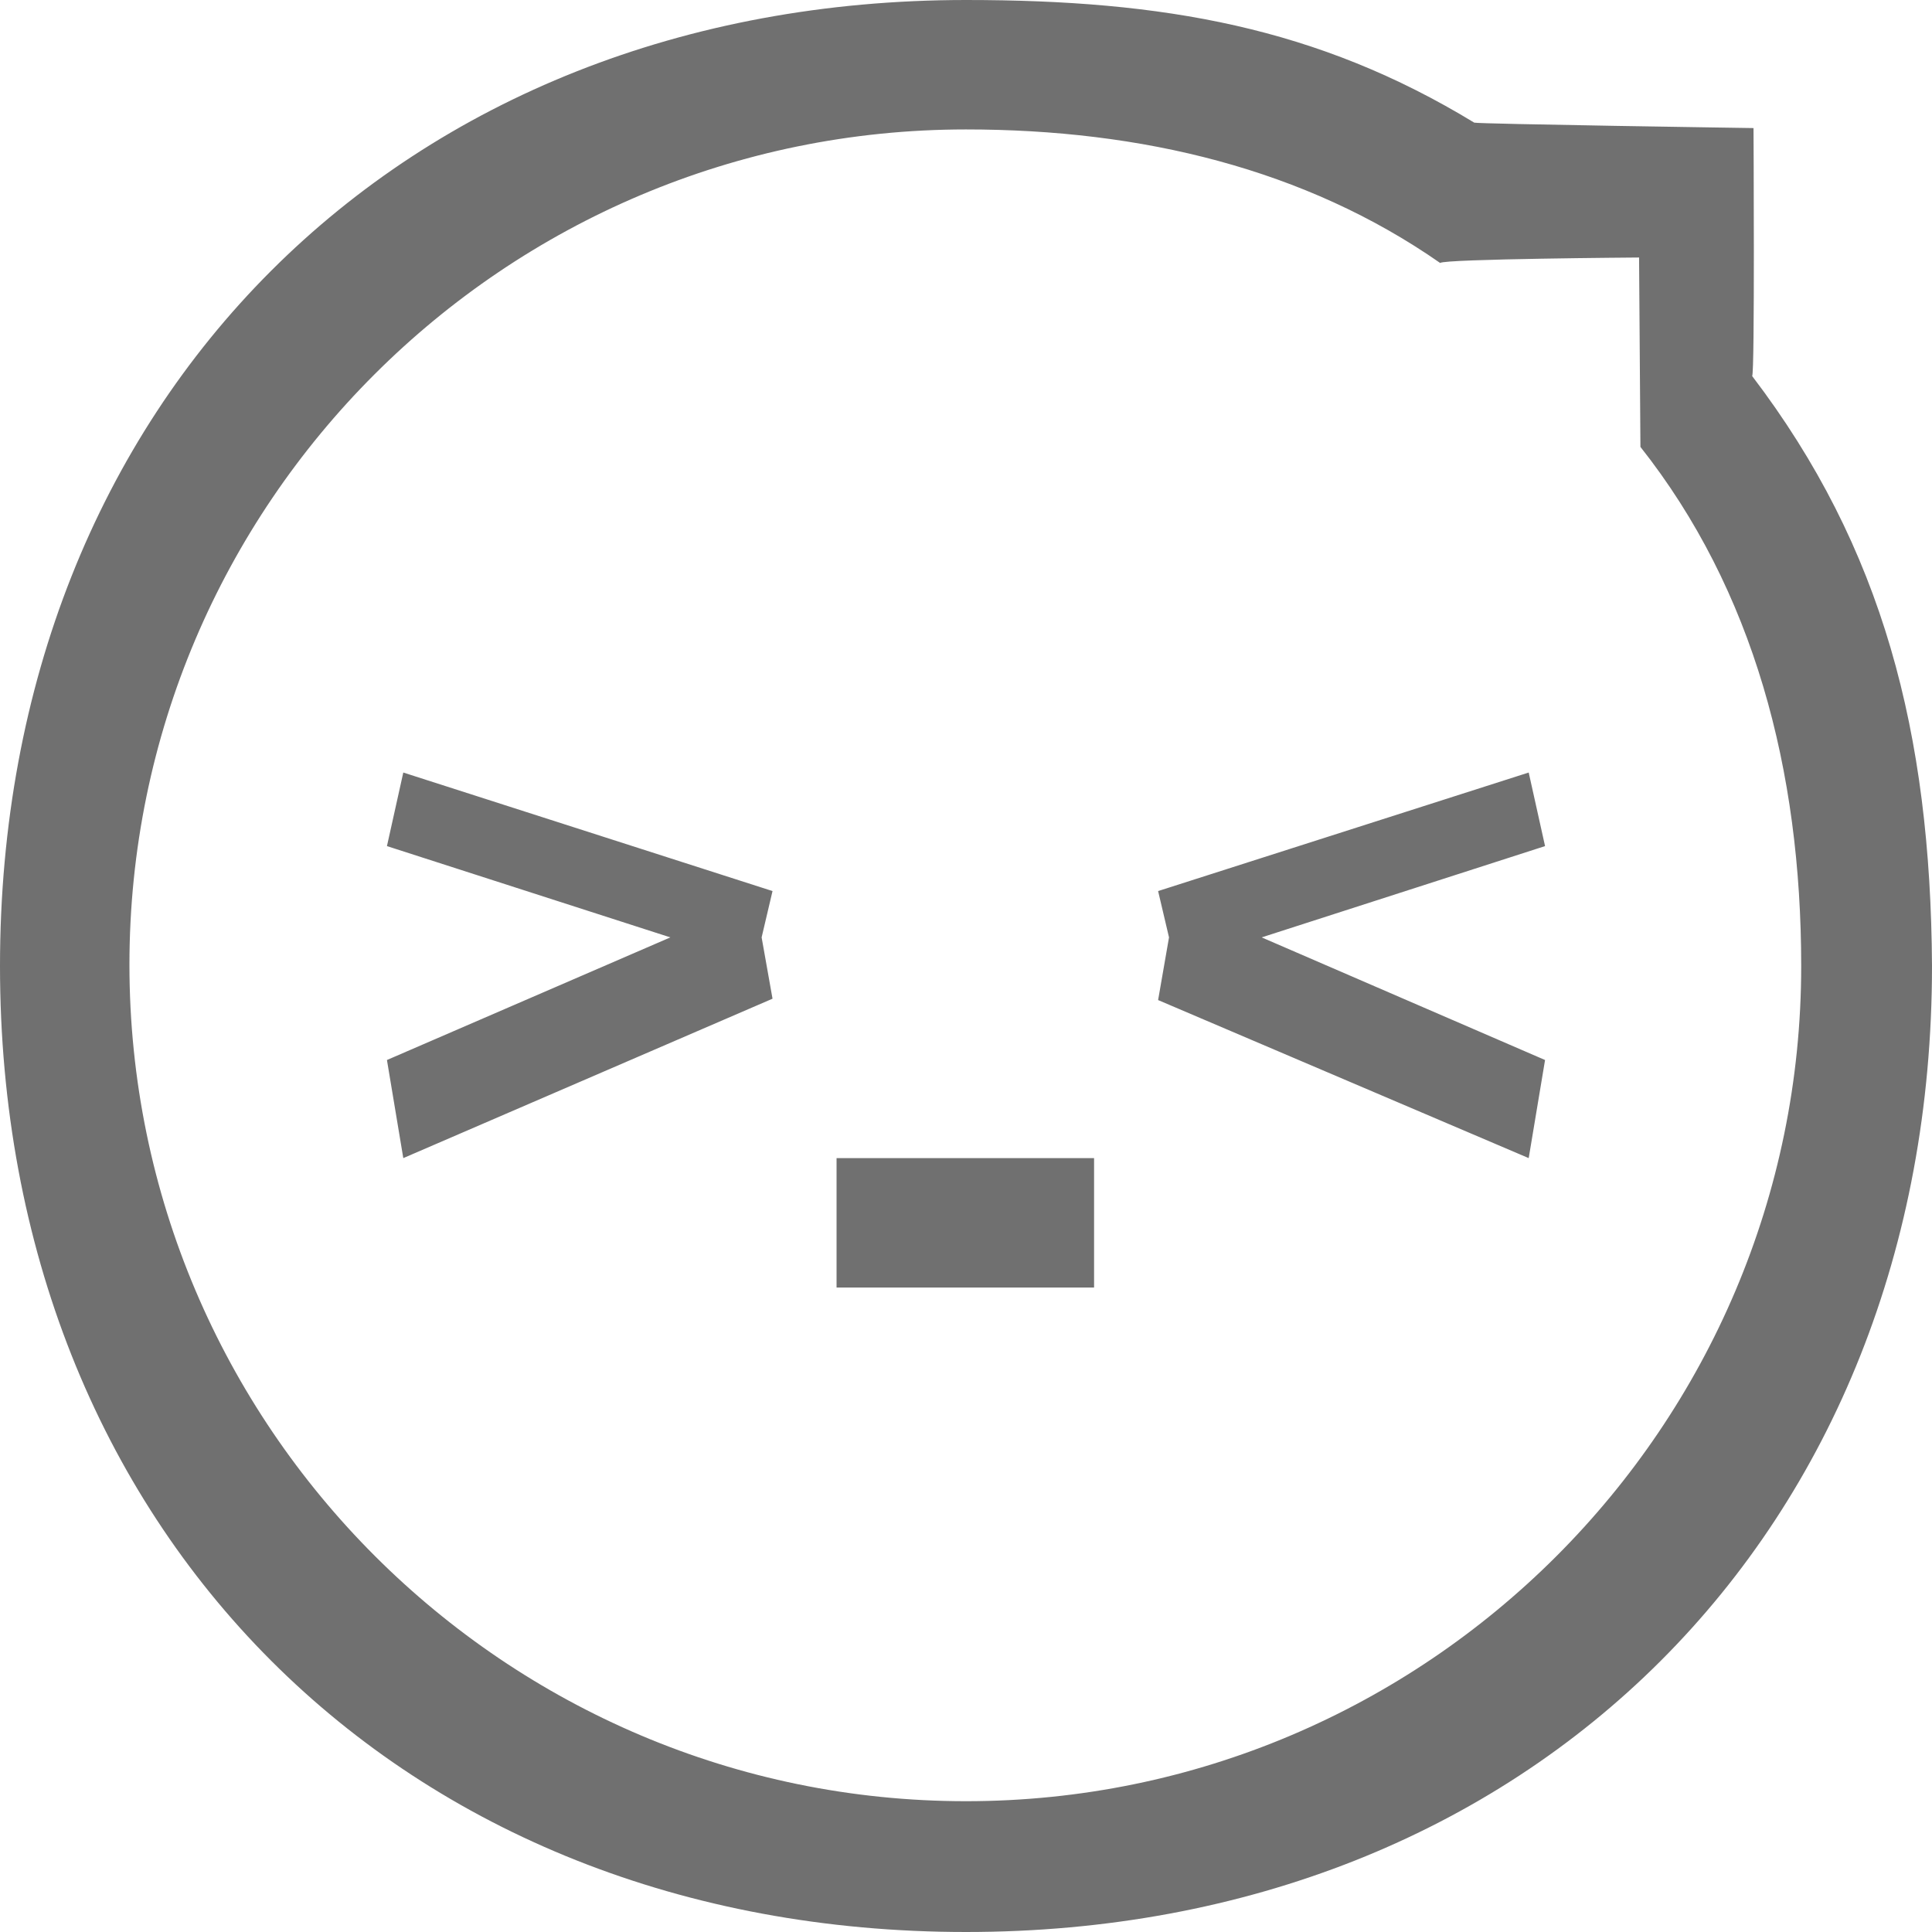<svg t="1631254860424" class="icon" viewBox="0 0 1024 1024" version="1.1" xmlns="http://www.w3.org/2000/svg" p-id="9994" width="200" height="200"><path d="M928.677 199.312c1.444-0.722 0.722-131.43 0.722-131.43s-146.595-2.167-148.04-2.89C698.314 14.443 616.712 0 512 0 212.31 0 0 212.31 0 512c0 298.968 212.31 512 512 512 298.968 0 512-212.31 512-512-0.722-123.487-25.997-221.698-95.323-312.688zM512 954.674c-244.085 0-443.396-198.59-443.396-443.396 0-244.085 198.59-442.674 443.396-442.674 93.157 0 179.814 20.942 251.306 70.77 2.166-2.167 105.433-2.889 105.433-2.889s0.722 98.212 0.722 100.378C929.4 312.688 954.674 408.011 954.674 512c0 244.085-198.59 442.674-442.674 442.674zM213.755 409.456l-8.666 38.995 150.206 48.384-150.206 64.993 8.666 51.994 195.7-84.49-5.777-32.497 5.778-24.553-195.701-62.826z m596.49 0l-196.423 62.826 5.777 24.553-5.777 33.219 196.423 83.768 8.666-51.994-150.206-64.993 150.206-48.384-8.666-38.995z m-366.849 272.97h136.486v-68.604H443.396v68.604z m0 0" p-id="9995" fill="#707070"></path></svg>